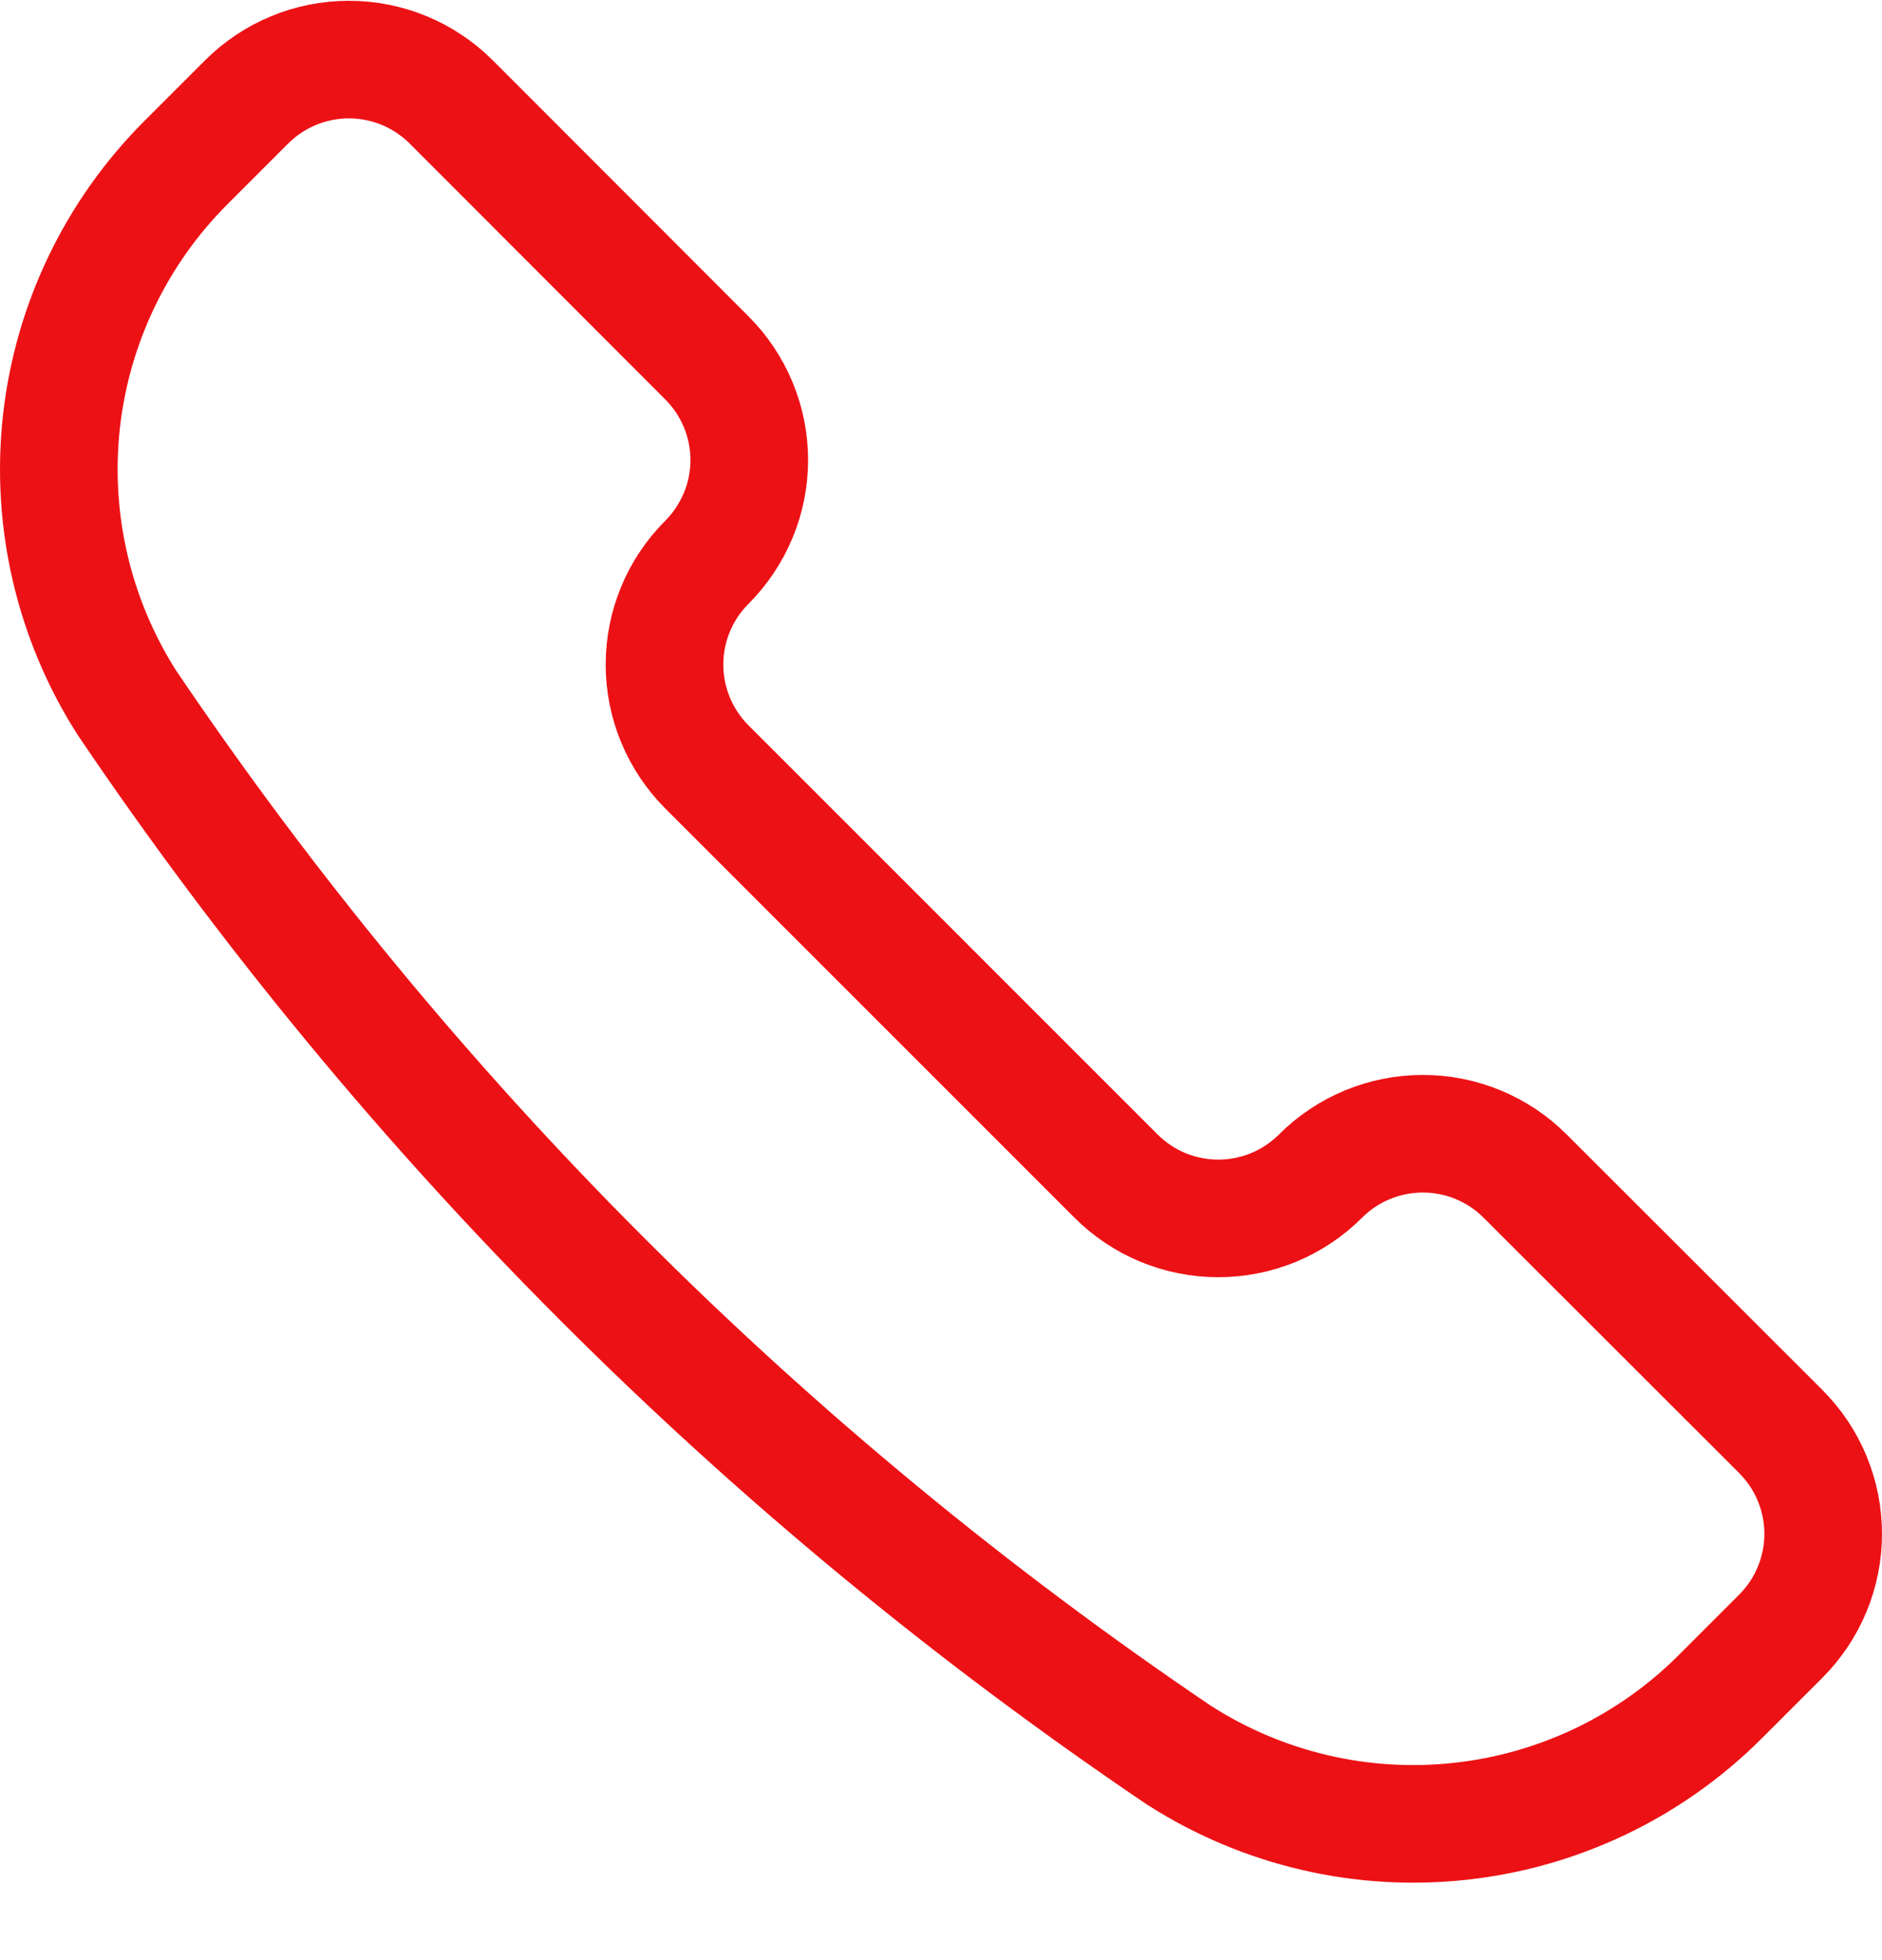 <svg width="24" height="25" viewBox="0 0 24 25" fill="none" xmlns="http://www.w3.org/2000/svg">
<path d="M15.04 22.39L15.052 22.397C16.114 23.073 17.375 23.367 18.627 23.229C19.878 23.092 21.046 22.532 21.936 21.642L22.71 20.868C23.056 20.521 23.25 20.052 23.25 19.563C23.25 19.074 23.056 18.605 22.71 18.259L19.449 15C19.103 14.654 18.634 14.46 18.145 14.46C17.655 14.46 17.186 14.654 16.84 15V15C16.669 15.171 16.465 15.307 16.242 15.4C16.018 15.492 15.778 15.54 15.536 15.54C15.294 15.54 15.054 15.492 14.83 15.4C14.606 15.307 14.403 15.171 14.232 15L9.014 9.781C8.668 9.434 8.474 8.965 8.474 8.476C8.474 7.987 8.668 7.518 9.014 7.172V7.172C9.185 7 9.321 6.797 9.414 6.573C9.507 6.35 9.555 6.11 9.555 5.868C9.555 5.625 9.507 5.386 9.414 5.162C9.321 4.938 9.185 4.735 9.014 4.564L5.754 1.3C5.408 0.954 4.939 0.76 4.449 0.76C3.96 0.76 3.491 0.954 3.145 1.3L2.371 2.074C1.481 2.964 0.921 4.131 0.783 5.383C0.646 6.634 0.939 7.895 1.615 8.958L1.623 8.97C5.196 14.259 9.751 18.815 15.04 22.39V22.39Z" stroke="#EC1115" stroke-width="1.5" stroke-linecap="round" stroke-linejoin="round"/>
</svg>
